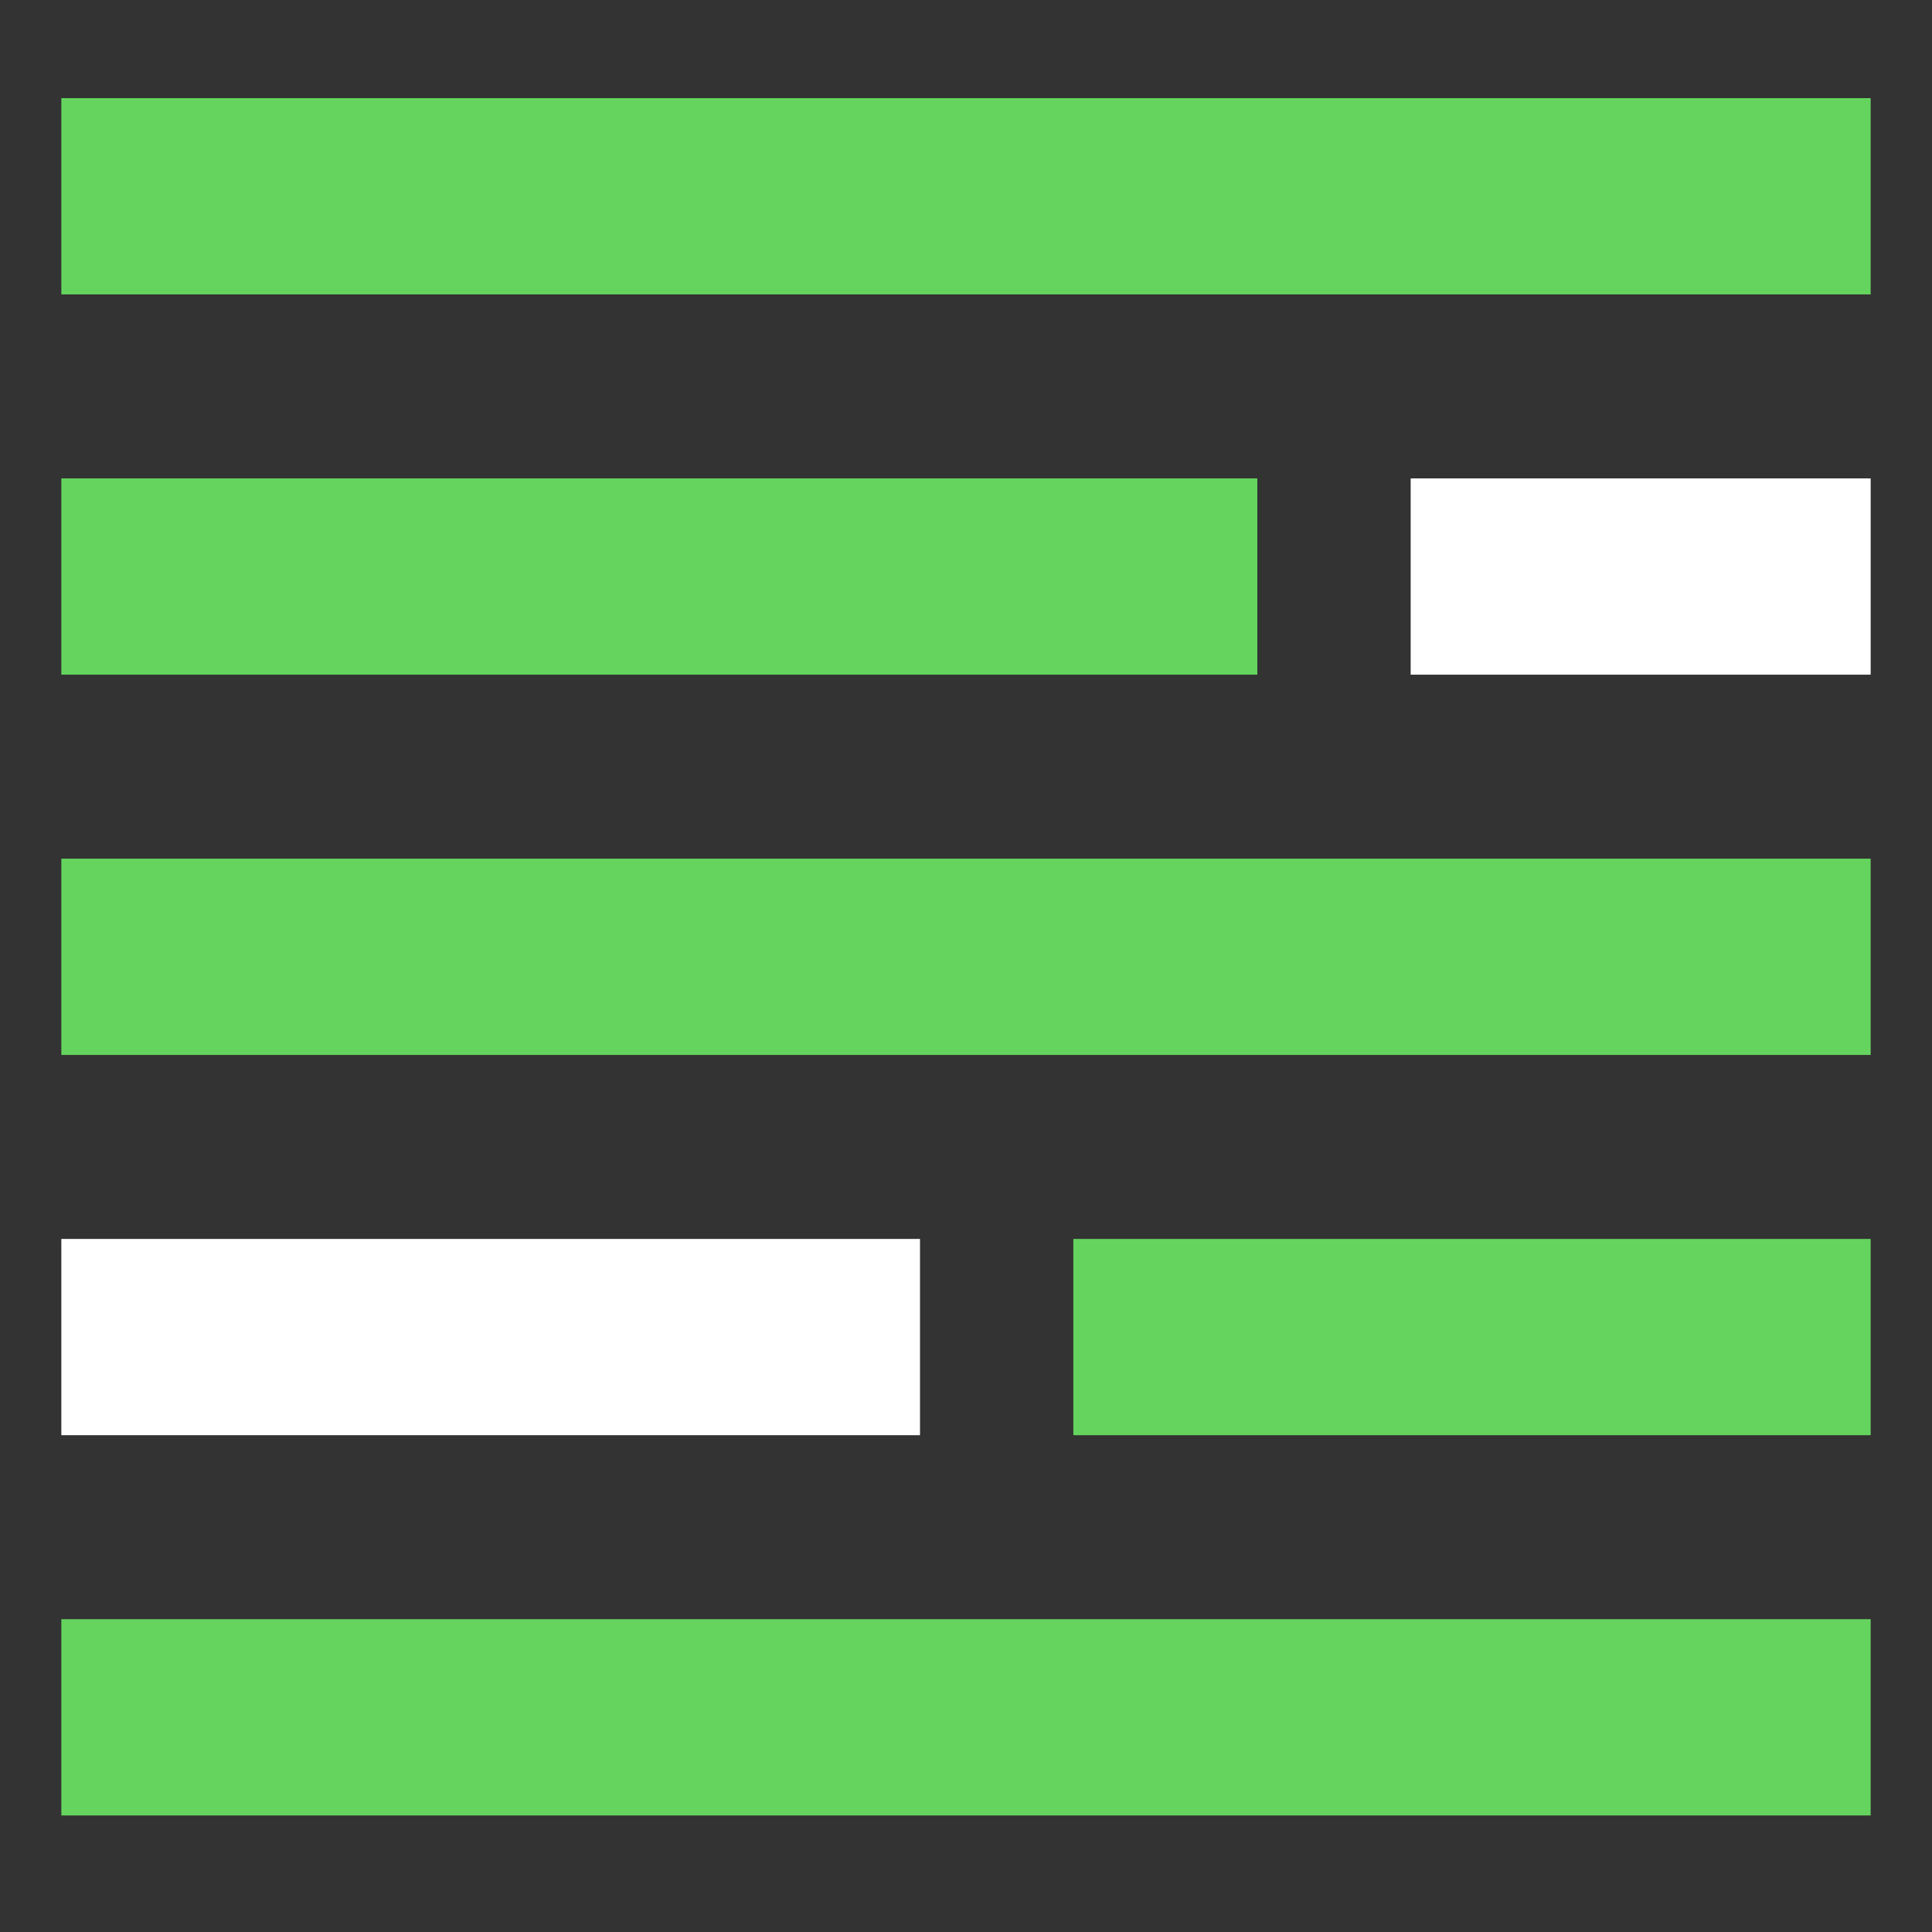 <svg version="1.1" xmlns="http://www.w3.org/2000/svg" viewBox="100 100 315 315" width="100%" height="100%">
  <rect x="100" y="100" width="315" height="315" fill="#333333" stroke="none"/>
  <!-- Clean rectangular logo design matching original coordinates -->
  <!-- Row 1: Full green bar -->
  <rect x="110" y="116" width="295" height="32" fill="#65D45E"/>
  
  <!-- Row 2: Green (longer) + bigger gap + White (shorter) -->
  <rect x="110" y="178" width="195" height="32" fill="#65D45E"/>
  <rect x="330" y="178" width="75" height="32" fill="#FFFFFF"/>
  
  <!-- Row 3: Full green bar -->
  <rect x="110" y="240" width="295" height="32" fill="#65D45E"/>
  
  <!-- Row 4: White (longer) + bigger gap + Green (shorter) -->
  <rect x="110" y="302" width="140" height="32" fill="#FFFFFF"/>
  <rect x="275" y="302" width="130" height="32" fill="#65D45E"/>
  
  <!-- Row 5: Full green bar -->
  <rect x="110" y="364" width="295" height="32" fill="#65D45E"/>
</svg>